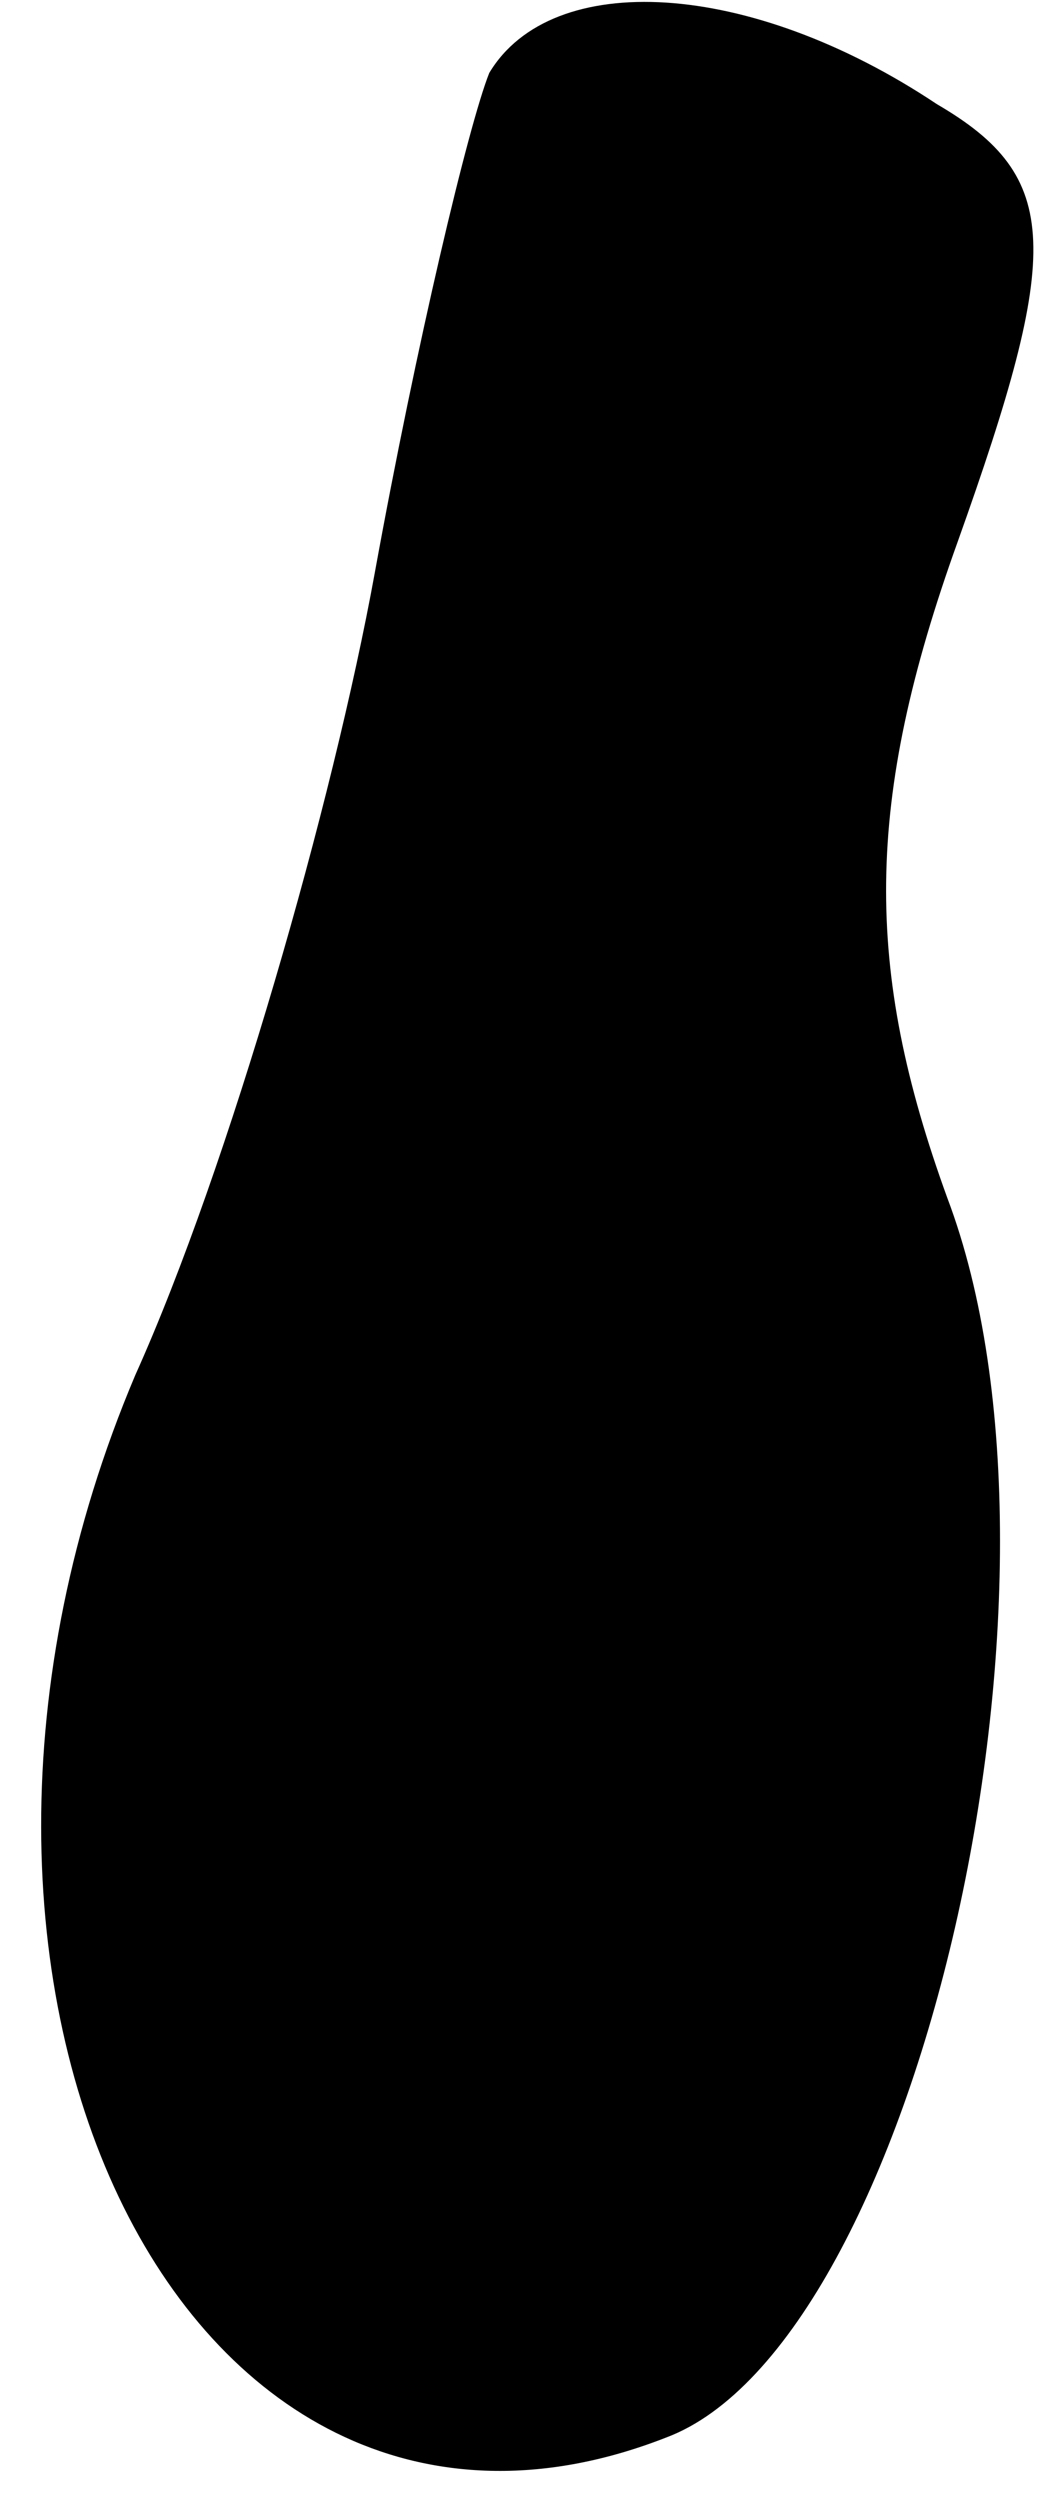 <?xml version="1.0" standalone="no"?>
<!DOCTYPE svg PUBLIC "-//W3C//DTD SVG 20010904//EN"
 "http://www.w3.org/TR/2001/REC-SVG-20010904/DTD/svg10.dtd">
<svg version="1.0" xmlns="http://www.w3.org/2000/svg"
 width="10pt" height="24pt" viewBox="0 0 10 24"
 preserveAspectRatio="xMidYMid meet">
<g transform="translate(0,24) scale(0.1,-0.1)"
fill="#000000" stroke="none">
<path fill="#000000" stroke="none" d="M47 233 c-2 -5 -7 -26 -11 -48 -4 -22
-14 -57 -23 -77 -25 -59 5 -120 51 -102 24 9 41 82 27 119 -8 22 -8 38 1 63
10 28 10 35 -2 42 -18 12 -37 13 -43 3z"/>
</g>
</svg>
